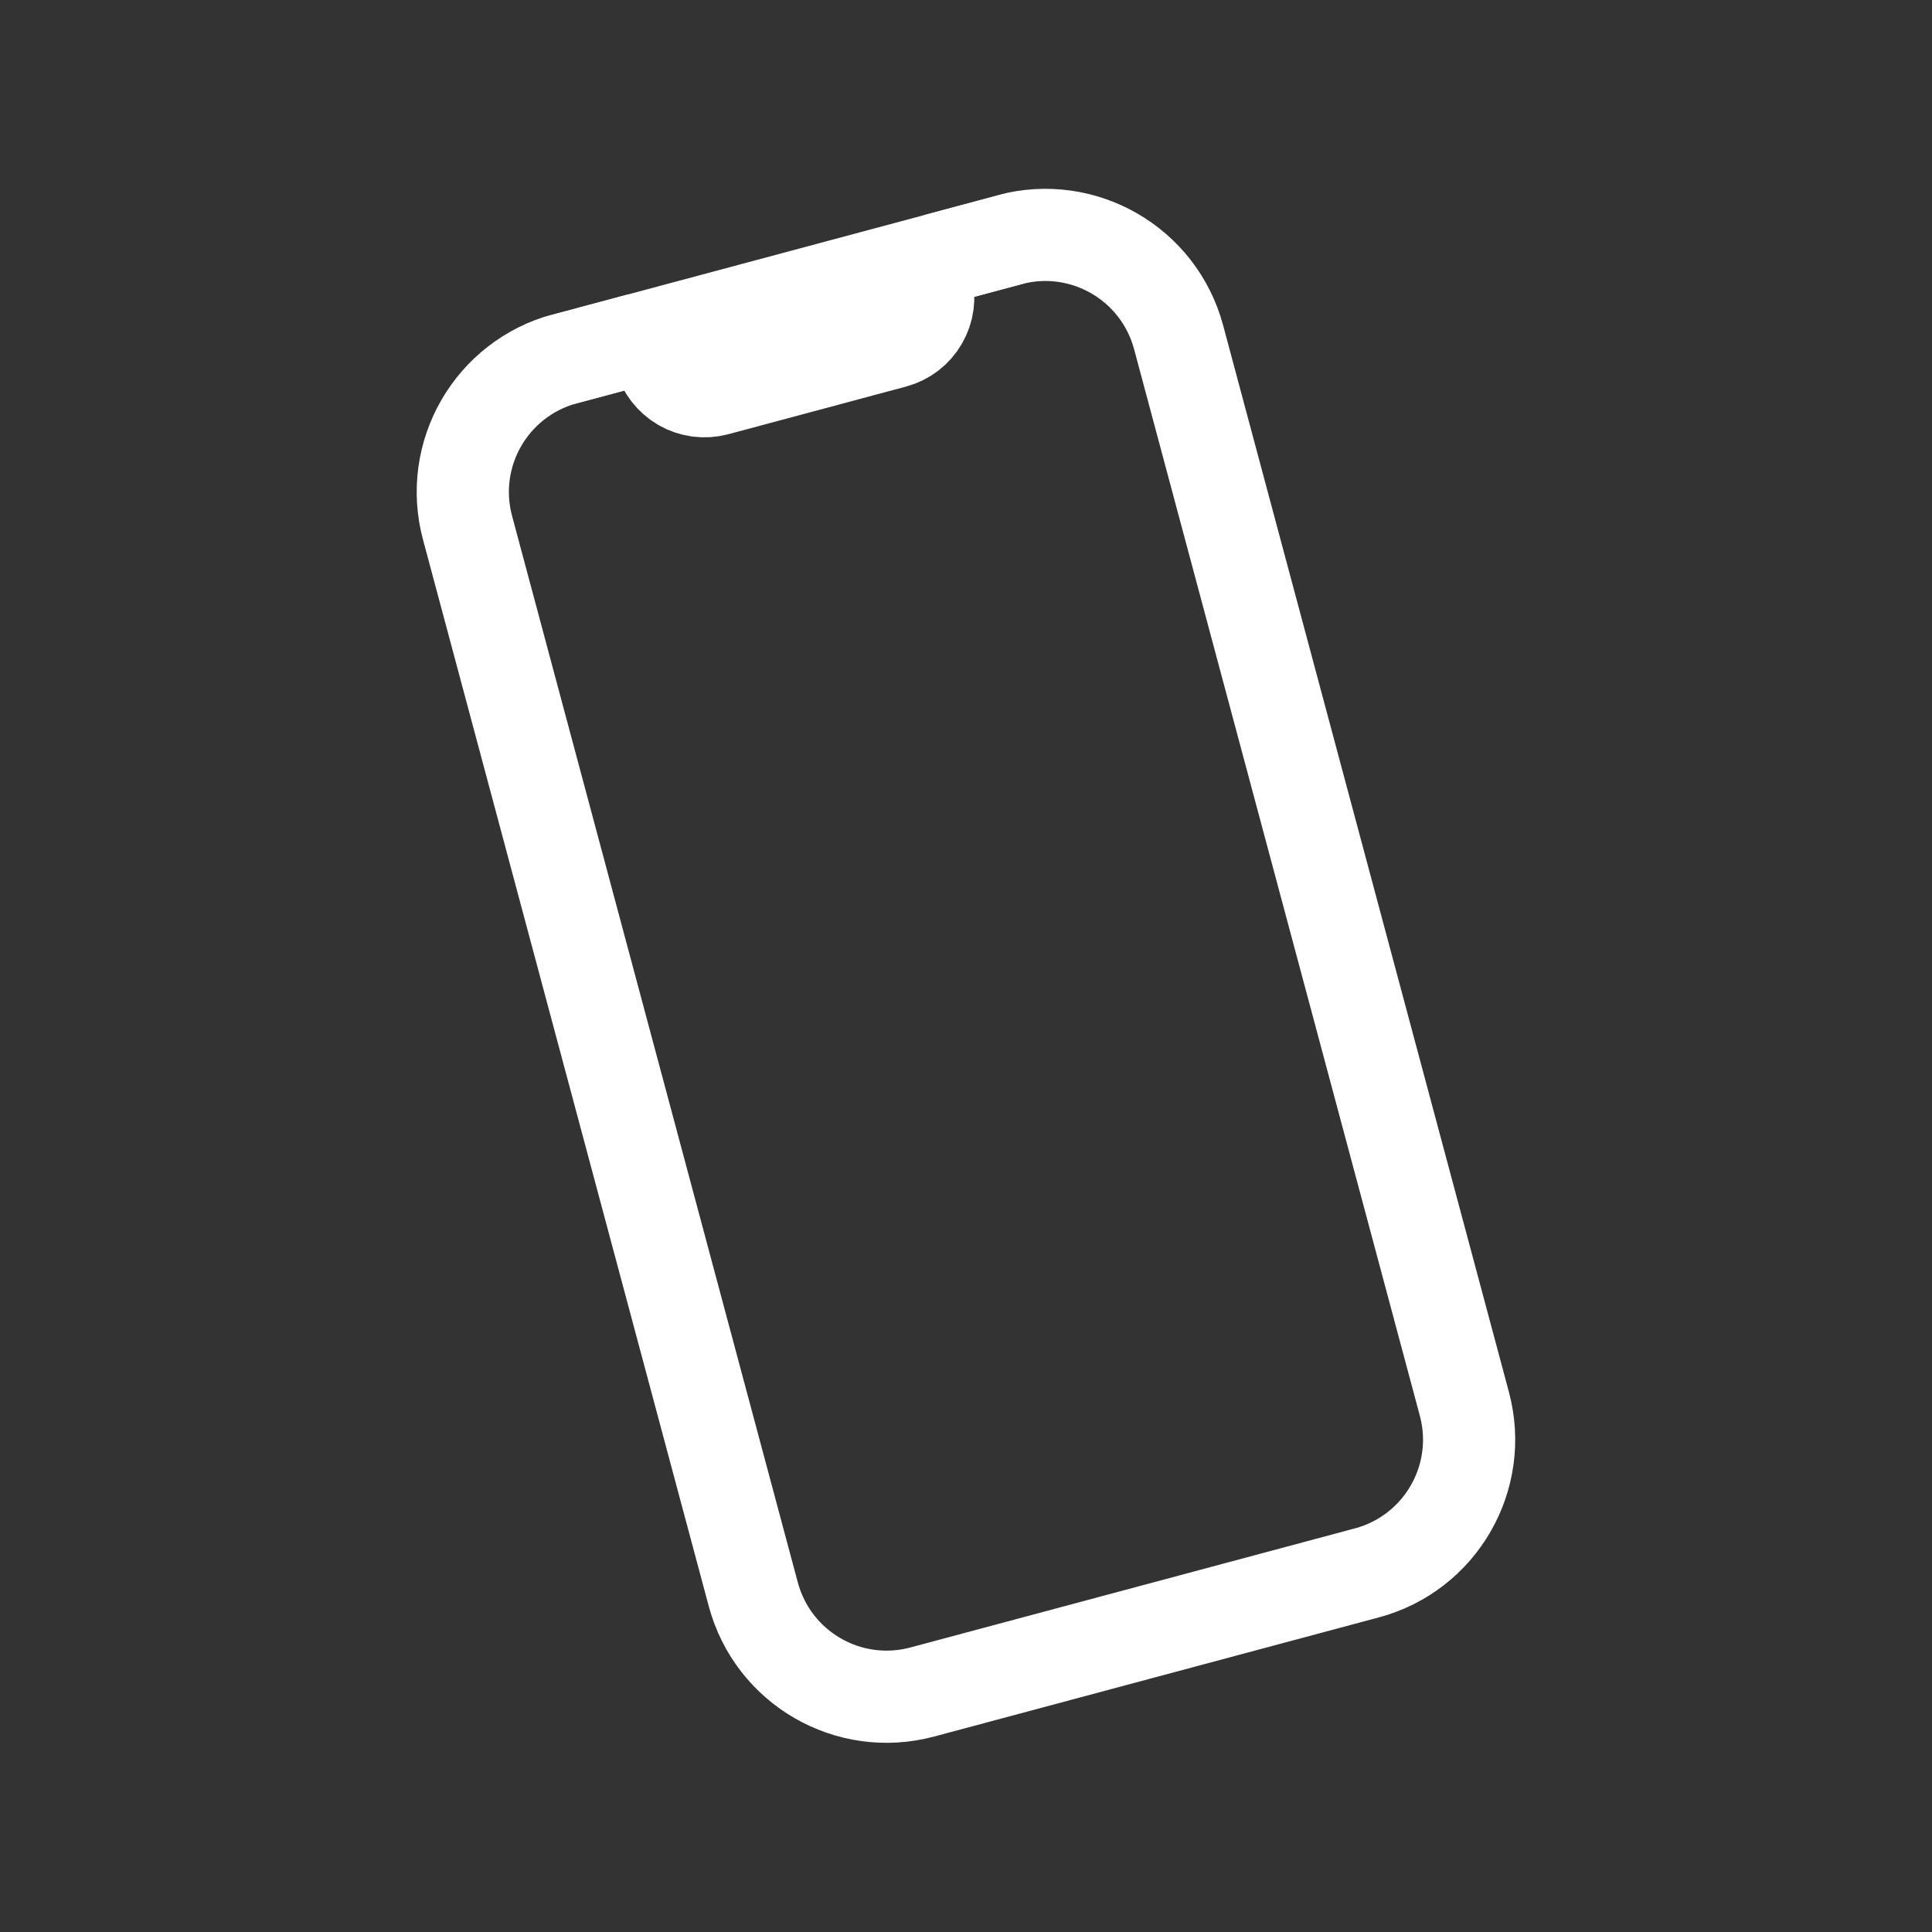 <svg width="21" height="21" viewBox="0 0 21 21" fill="none" xmlns="http://www.w3.org/2000/svg">
<rect x="0" y="0" width="21" height="21" fill="#333333" stroke="none"/>
<g clip-path="url(#clip0_863_50)">
<path d="M10.973 2.605L6.143 3.899C5.342 4.114 4.867 4.936 5.082 5.737L8.188 17.33C8.403 18.131 9.225 18.606 10.026 18.391L14.856 17.097C15.657 16.883 16.132 16.06 15.917 15.259L12.811 3.666C12.596 2.865 11.774 2.39 10.973 2.605Z" stroke="white" stroke-width="1.002" stroke-linecap="round" stroke-linejoin="round"/>
<path d="M6.142 3.899L6.867 3.705C6.931 3.688 6.999 3.697 7.057 3.73C7.114 3.763 7.156 3.818 7.173 3.882C7.208 4.01 7.292 4.119 7.407 4.186C7.521 4.252 7.658 4.27 7.786 4.236L9.719 3.718C9.847 3.683 9.956 3.6 10.022 3.485C10.089 3.37 10.107 3.233 10.072 3.105C10.055 3.041 10.064 2.973 10.097 2.915C10.13 2.858 10.185 2.816 10.249 2.799L10.974 2.605" stroke="white" stroke-width="1.002" stroke-linecap="round" stroke-linejoin="round"/>
</g>
<defs>
<clipPath id="clip0_863_50">
<rect width="16.003" height="16.003" fill="white" transform="translate(0.7 4.842) rotate(-15)"/>
</clipPath>
</defs>
</svg>
